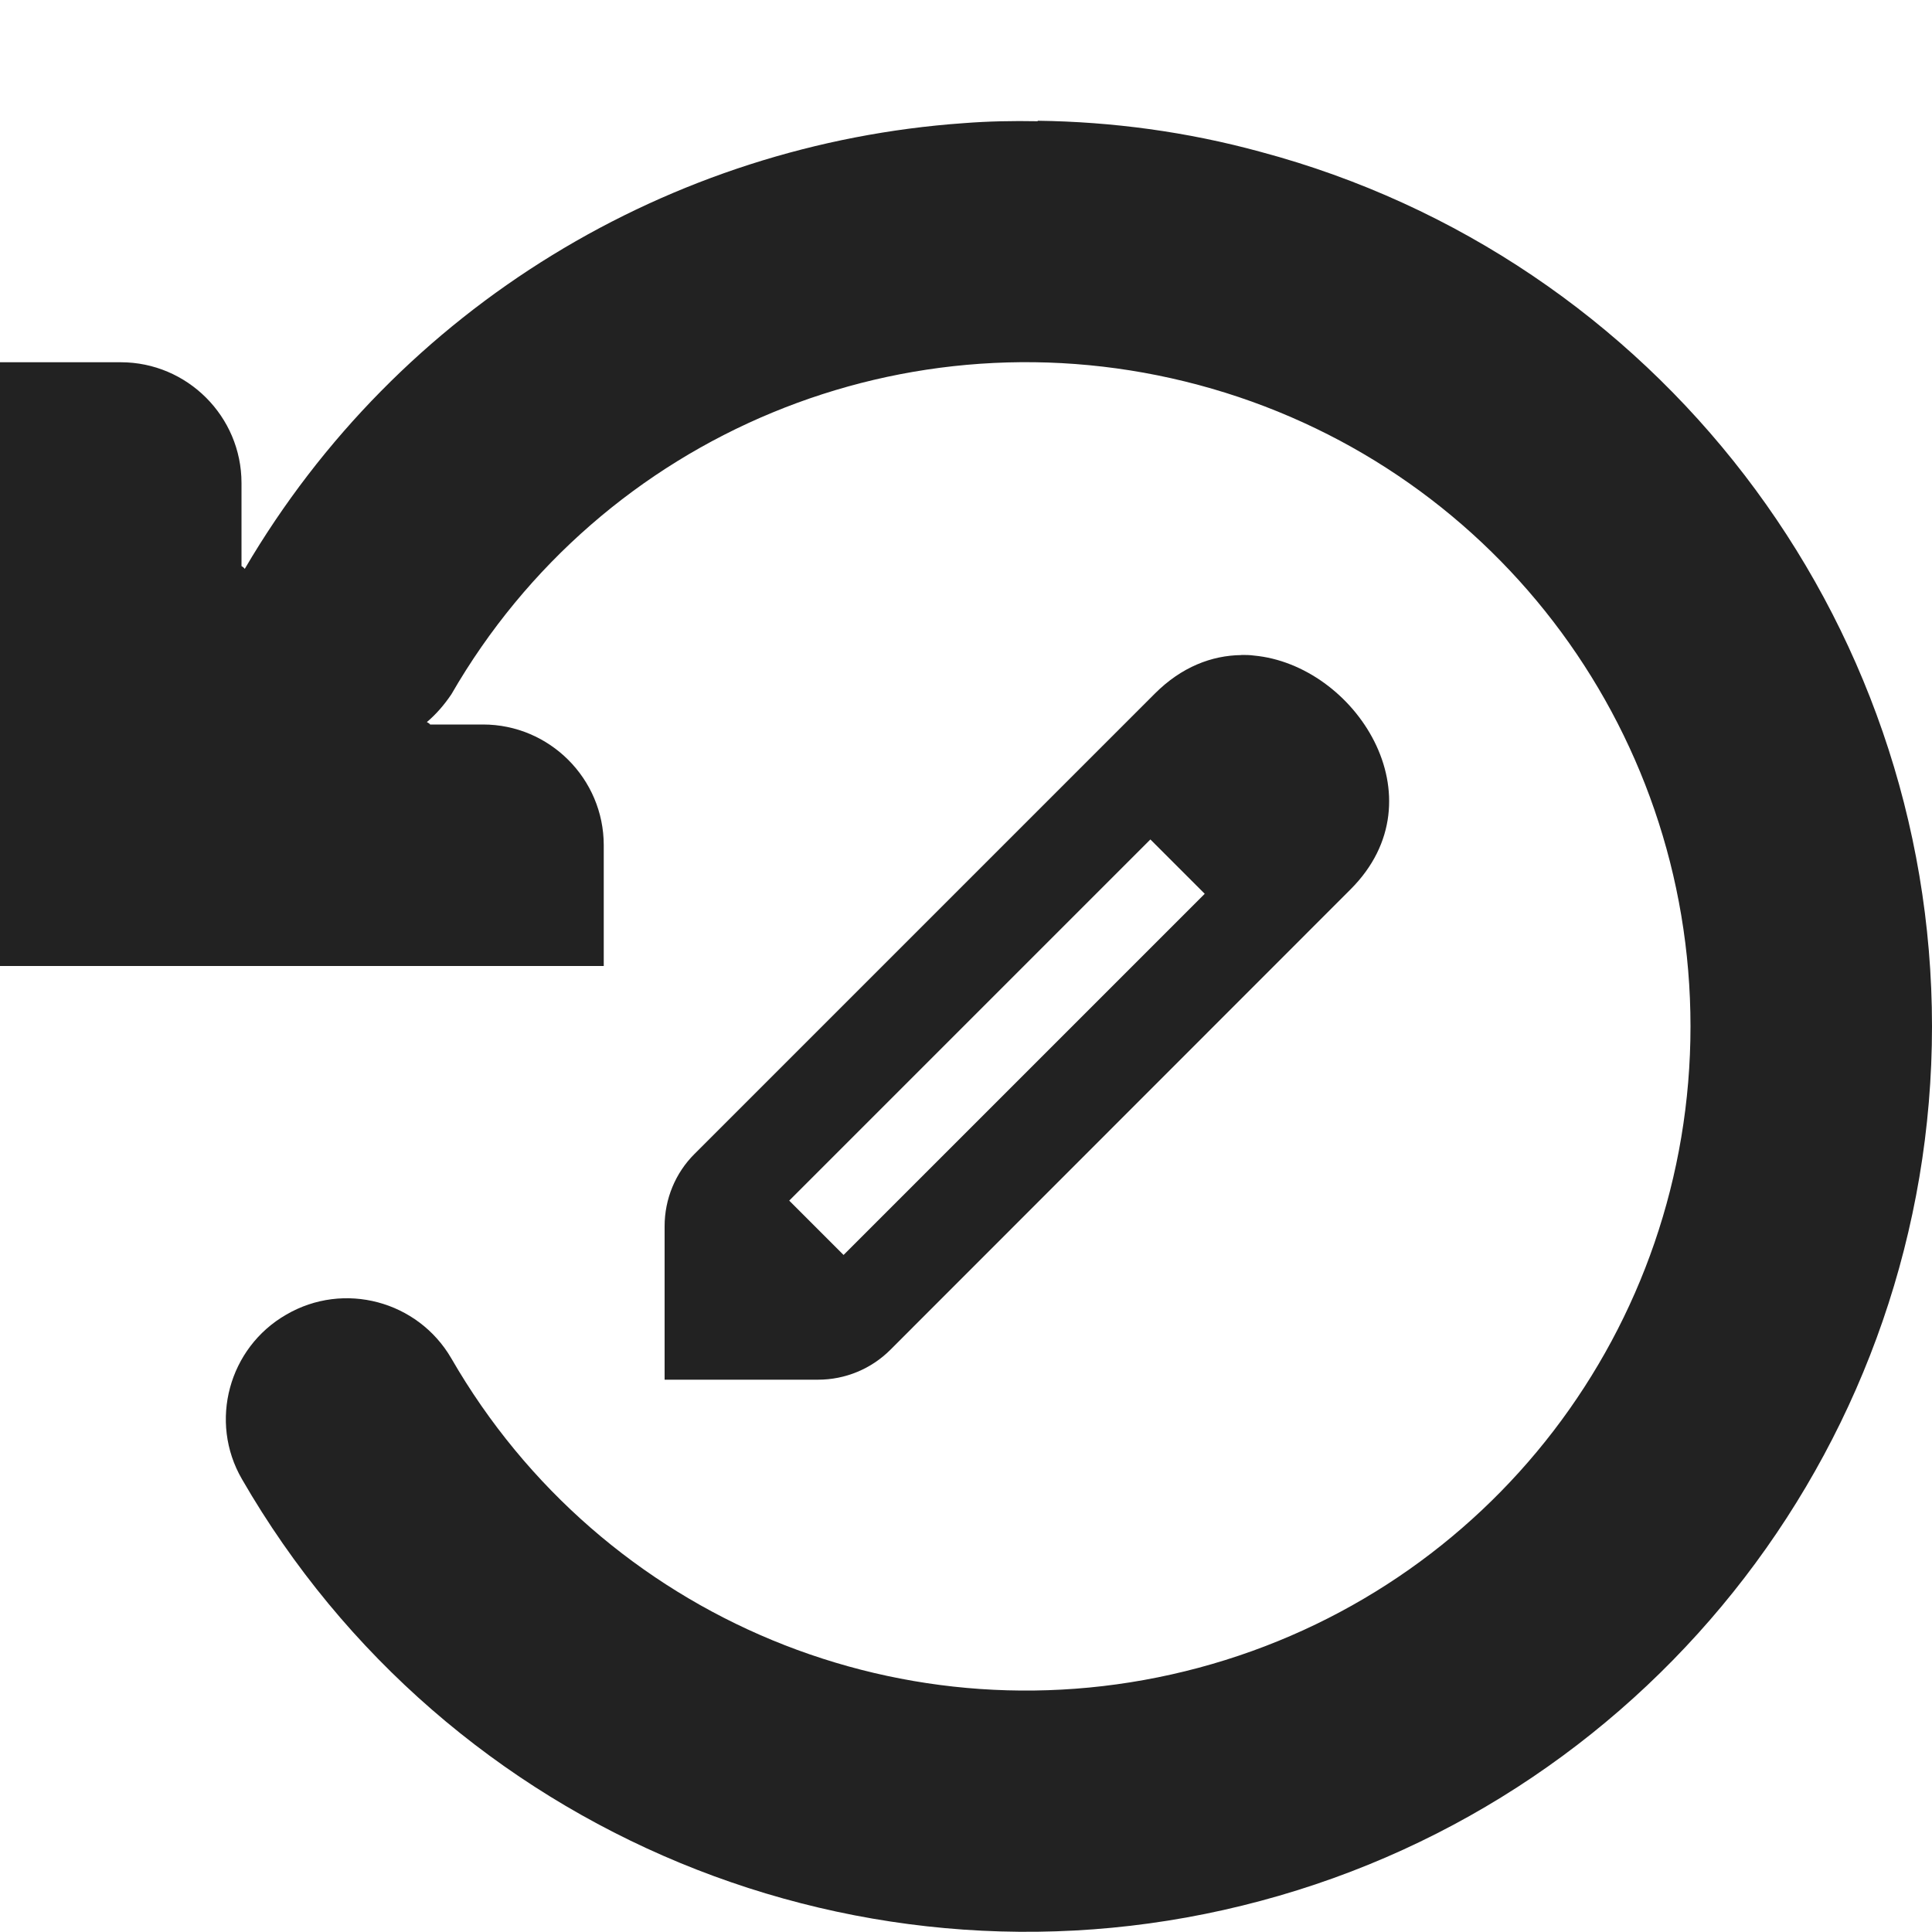 <?xml version="1.0" encoding="UTF-8" standalone="no"?>
<svg
   height="16px"
   viewBox="0 0 16 16"
   width="16px"
   version="1.1"
   id="svg3"
   sodipodi:docname="rotation-edit-symbolic.svg"
   inkscape:version="1.3.2 (091e20ef0f, 2023-11-25)"
   xmlns:inkscape="http://www.inkscape.org/namespaces/inkscape"
   xmlns:sodipodi="http://sodipodi.sourceforge.net/DTD/sodipodi-0.dtd"
   xmlns="http://www.w3.org/2000/svg"
   xmlns:svg="http://www.w3.org/2000/svg">
  <defs
     id="defs3" />
  <sodipodi:namedview
     id="namedview3"
     pagecolor="#ffffff"
     bordercolor="#000000"
     borderopacity="0.25"
     inkscape:showpageshadow="2"
     inkscape:pageopacity="0.0"
     inkscape:pagecheckerboard="0"
     inkscape:deskcolor="#d1d1d1"
     inkscape:zoom="25.15625"
     inkscape:cx="2.2459627"
     inkscape:cy="9.4012422"
     inkscape:window-width="1920"
     inkscape:window-height="1011"
     inkscape:window-x="0"
     inkscape:window-y="0"
     inkscape:window-maximized="1"
     inkscape:current-layer="g1" />
  <g
     id="g1">
    <path
       d="M 8.594,1 C 9.207,1.008 9.828,1.09 10.441,1.258 13.715,2.133 16,5.109 16,8.5 16,11.891 13.715,14.867 10.441,15.742 7.168,16.621 3.699,15.188 2.004,12.25 1.727,11.773 1.895,11.16 2.371,10.887 2.848,10.609 3.461,10.773 3.738,11.25 c 1.246,2.16 3.777,3.207 6.188,2.562 C 12.332,13.168 14,10.996 14,8.5 14,6.004 12.332,3.832 9.926,3.188 7.516,2.543 4.984,3.59 3.738,5.75 3.68,5.836 3.613,5.914 3.535,5.98 L 3.555,5.992 3.562,6 H 4 C 4.551,6 5,6.449 5,7 V 8 H 0 V 3 H 1 C 1.551,3 2,3.449 2,4 V 4.688 L 2.016,4.699 2.027,4.711 C 3.305,2.531 5.559,1.191 7.98,1.02 8.184,1.004 8.387,1 8.594,1.004 Z m 0,0"
       id="path1"
       style="fill:#222222" />
    <path
       d="m 10.28,5.425 c -0.245,0.003 -0.495,0.098 -0.716,0.319 L 5.752,9.556 C 5.593,9.714 5.504,9.93 5.504,10.155 v 1.271 h 1.271 c 0.225,0 0.44,-0.089 0.599,-0.248 L 11.185,7.365 c 0.758,-0.758 0.035,-1.859 -0.801,-1.936 -0.035,-0.005 -0.069,-0.005 -0.104,-0.005 z M 9.527,6.952 9.977,7.402 6.986,10.393 6.536,9.943 Z m 0,0"
       fill="#222222"
       id="path1-3"
       style="stroke-width:0.424" />
  </g>
</svg>
